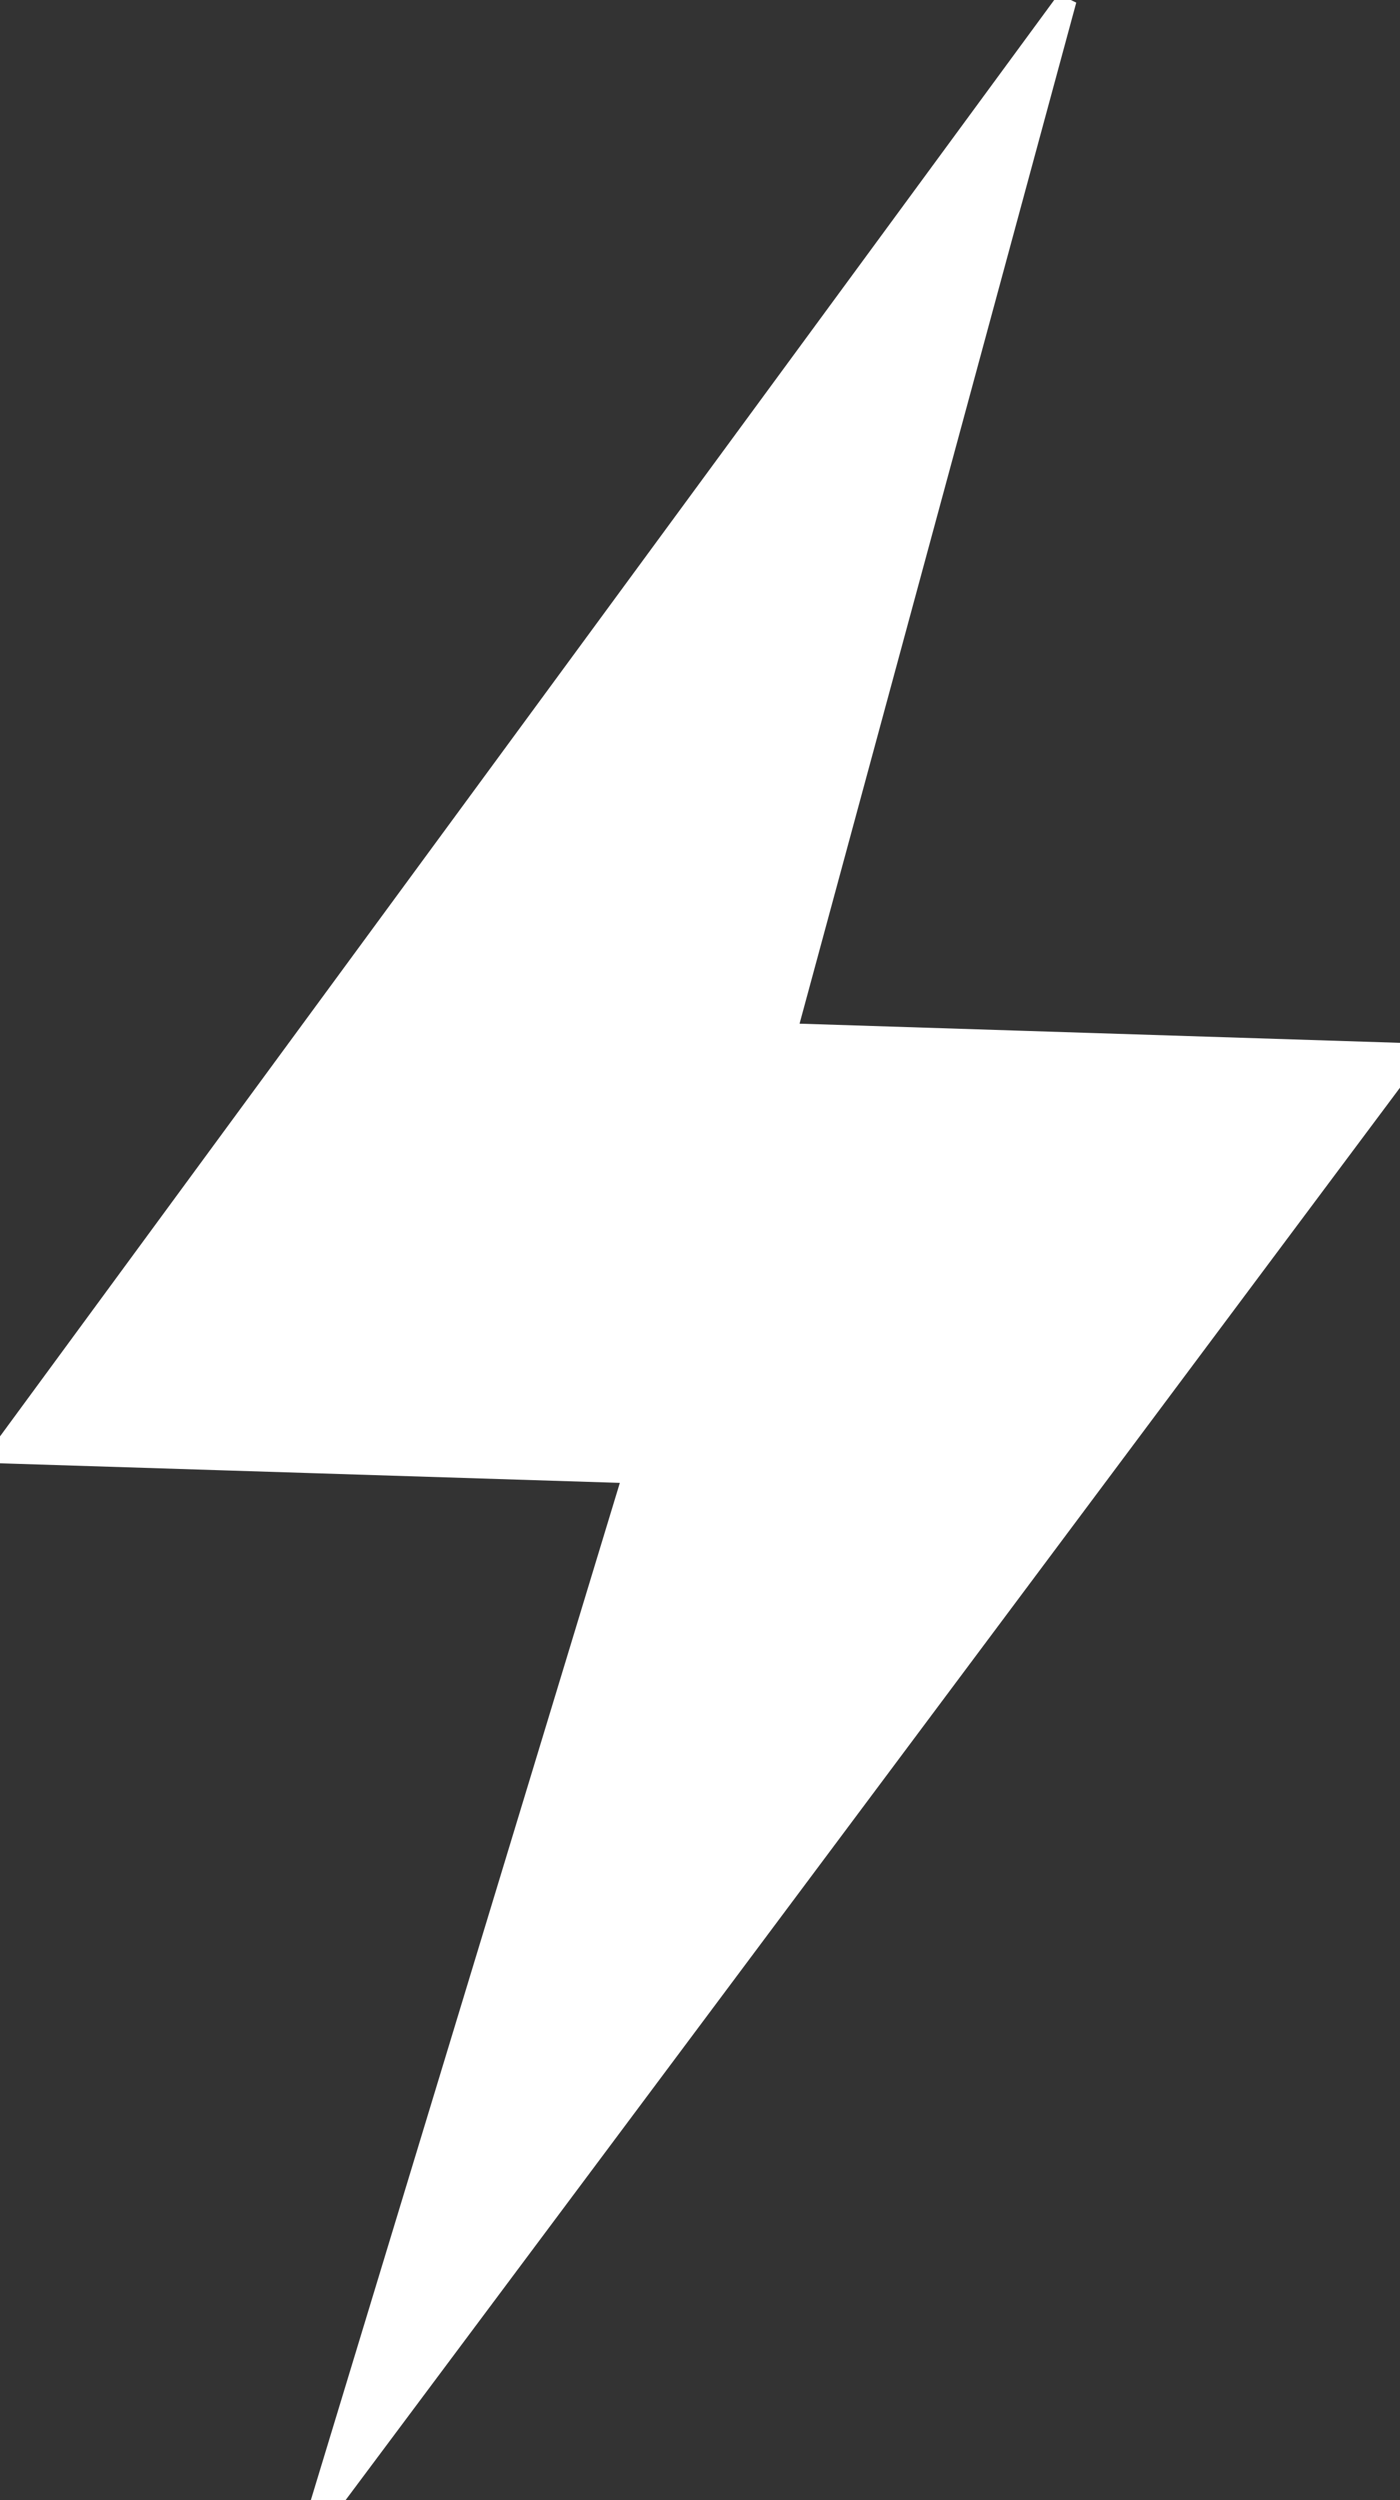 <?xml version="1.0" encoding="UTF-8"?>
<!DOCTYPE svg  PUBLIC '-//W3C//DTD SVG 1.1//EN'  'http://www.w3.org/Graphics/SVG/1.1/DTD/svg11.dtd'>
<svg version="1.1" viewBox="0 0 70 125" xmlns="http://www.w3.org/2000/svg"
     xmlns:xlink="http://www.w3.org/1999/xlink">
    <rect x="0" y="0" width="70" height="125" fill="#333333" stroke="none"/>
    <defs>
        <path id="d" d="m39.33 51.66l31.33 1-55 73.67 16-52.67-31.66-1 53.33-72.66-14 51.66z"/>
    </defs>
    <use fill="#ffffff" xlink:href="#d"/>
    <use fill-opacity="0" stroke="#ffffff" xlink:href="#d"/>
</svg>
